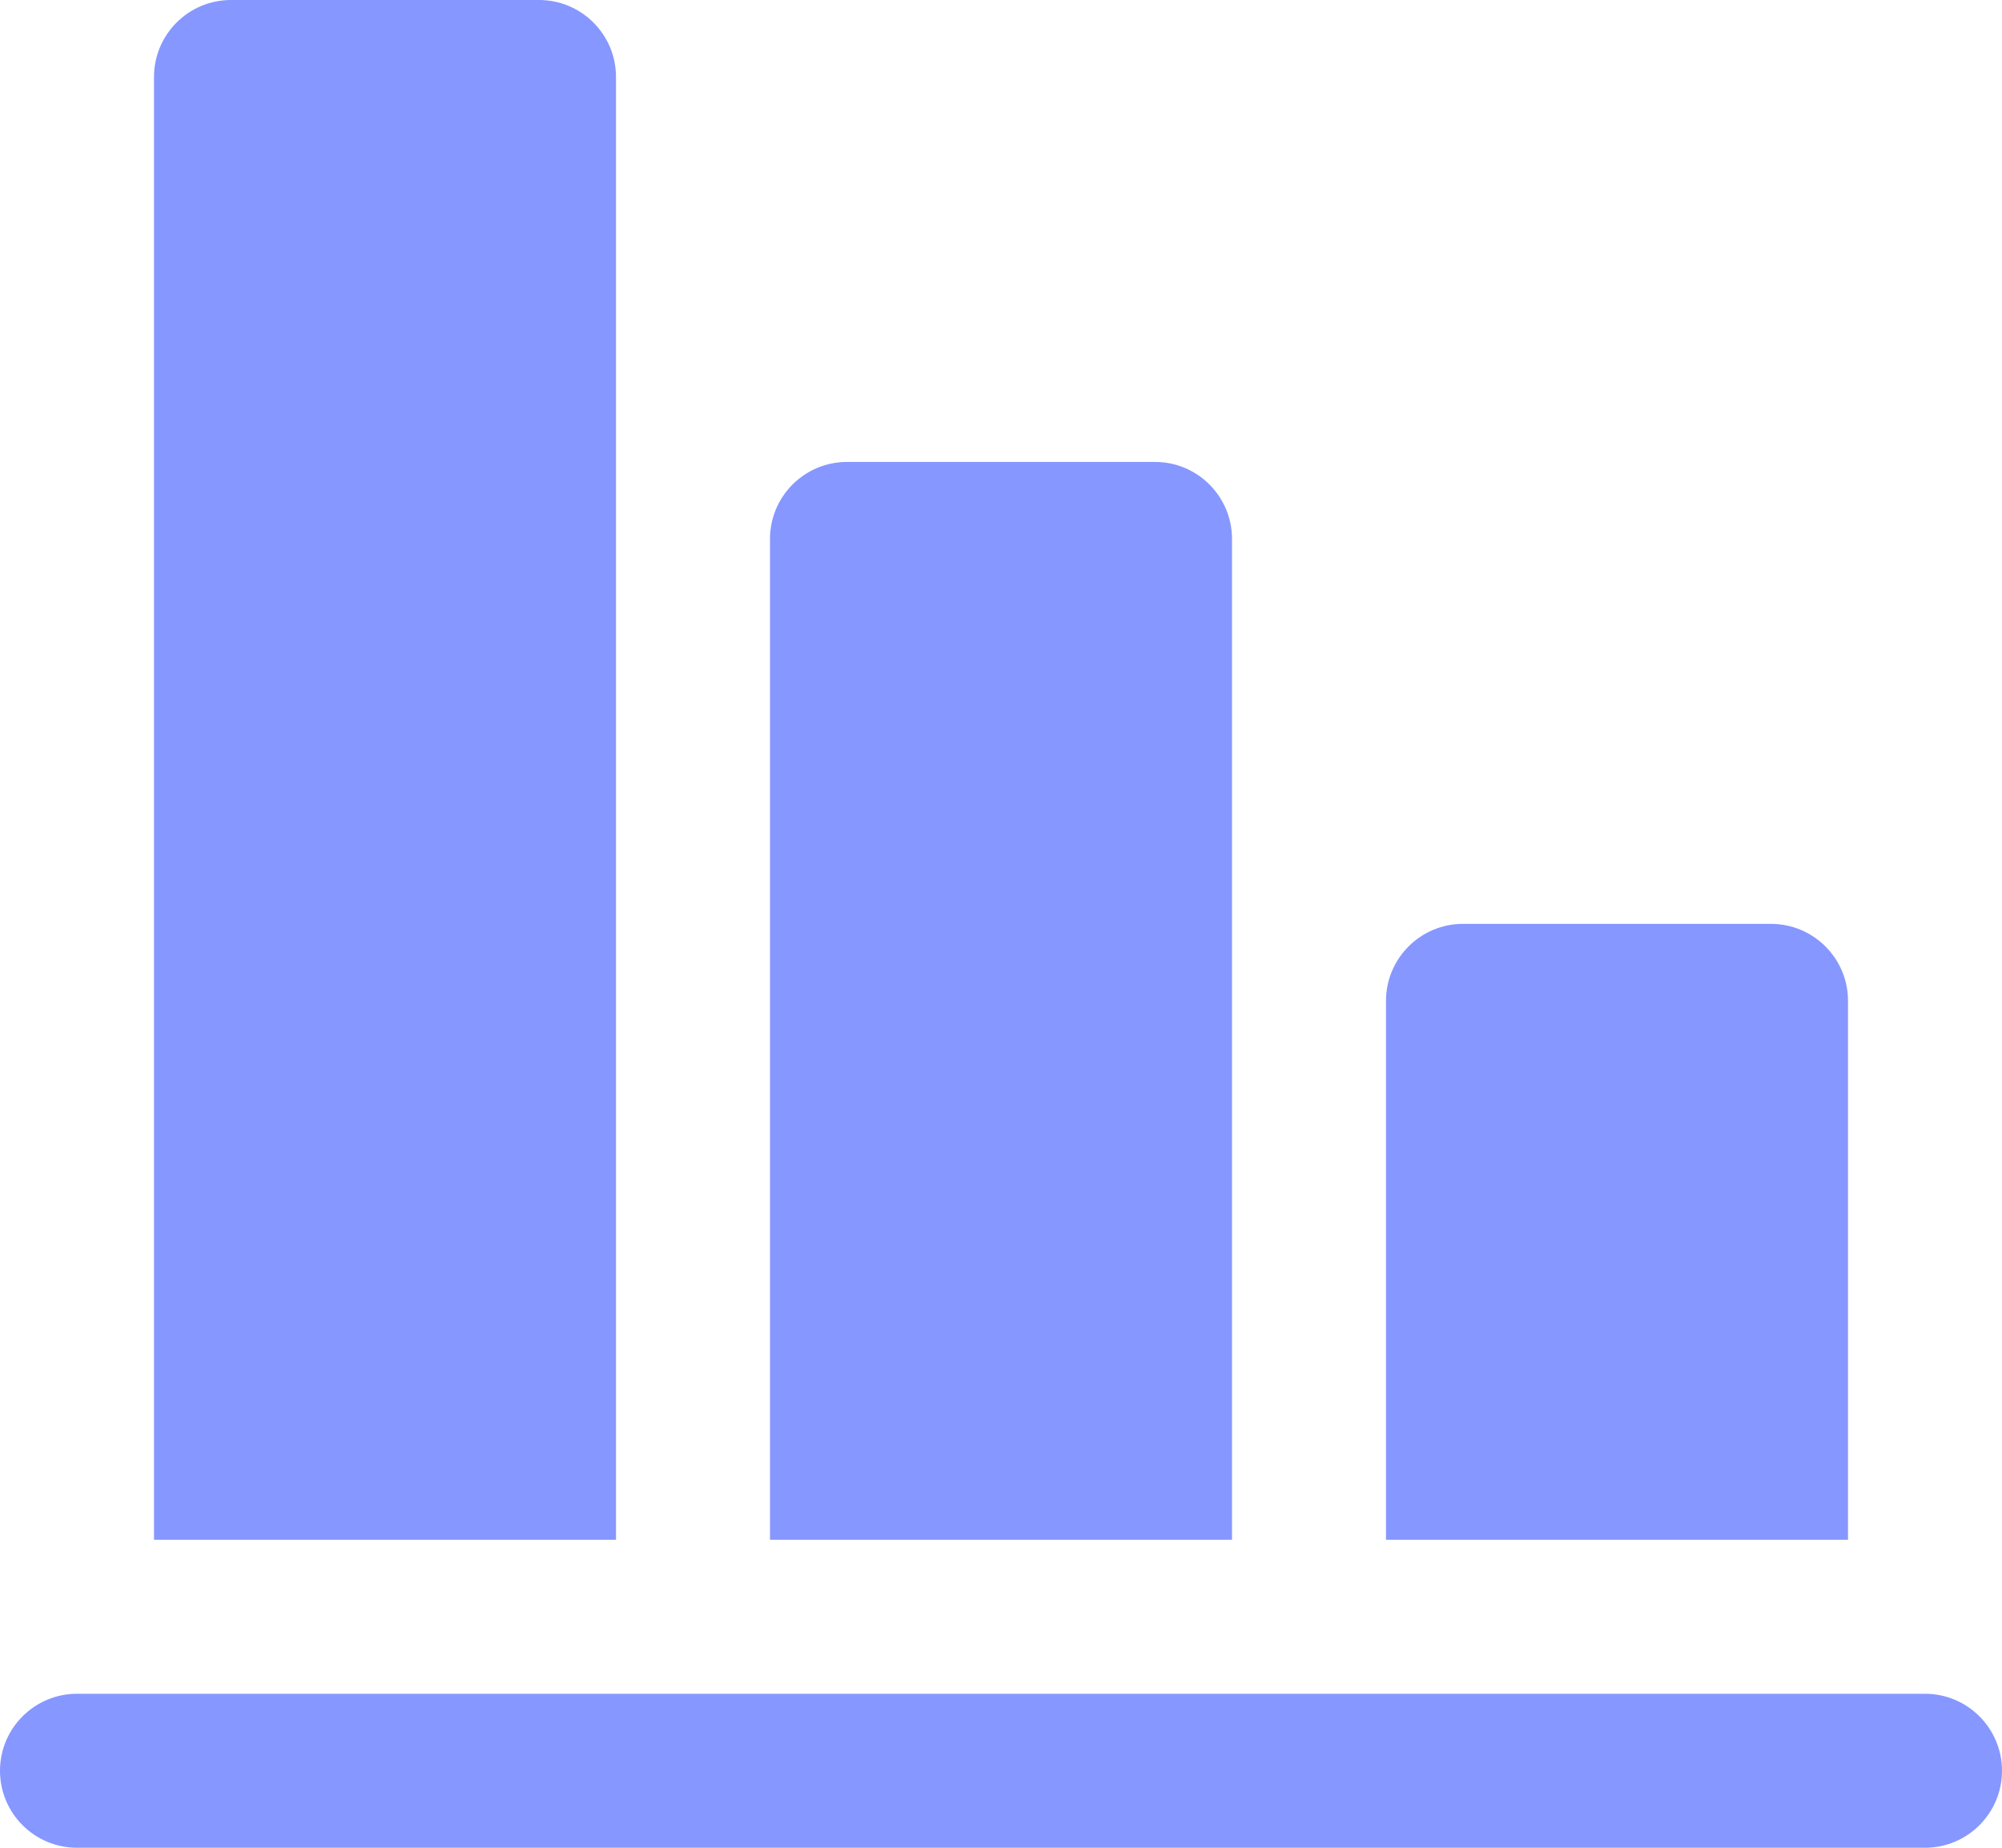 <svg width="13" height="12" viewBox="0 0 13 12" fill="none" xmlns="http://www.w3.org/2000/svg">
<path d="M1 0.5C1 0.224 1.224 0 1.5 0H3.5C3.776 0 4 0.224 4 0.5V10H1V0.5Z" fill="#8697FF"/>
<path d="M5 3.5C5 3.224 5.224 3 5.5 3H7.5C7.776 3 8 3.224 8 3.5V10H5V3.5Z" fill="#8697FF"/>
<path d="M9 6.5C9 6.224 9.224 6 9.5 6H11.5C11.776 6 12 6.224 12 6.5V10H9V6.5Z" fill="#8697FF"/>
<path d="M0 11.5C0 11.224 0.224 11 0.5 11H12.5C12.776 11 13 11.224 13 11.5C13 11.776 12.776 12 12.5 12H0.5C0.224 12 0 11.776 0 11.5Z" fill="#8697FF"/>
</svg>
